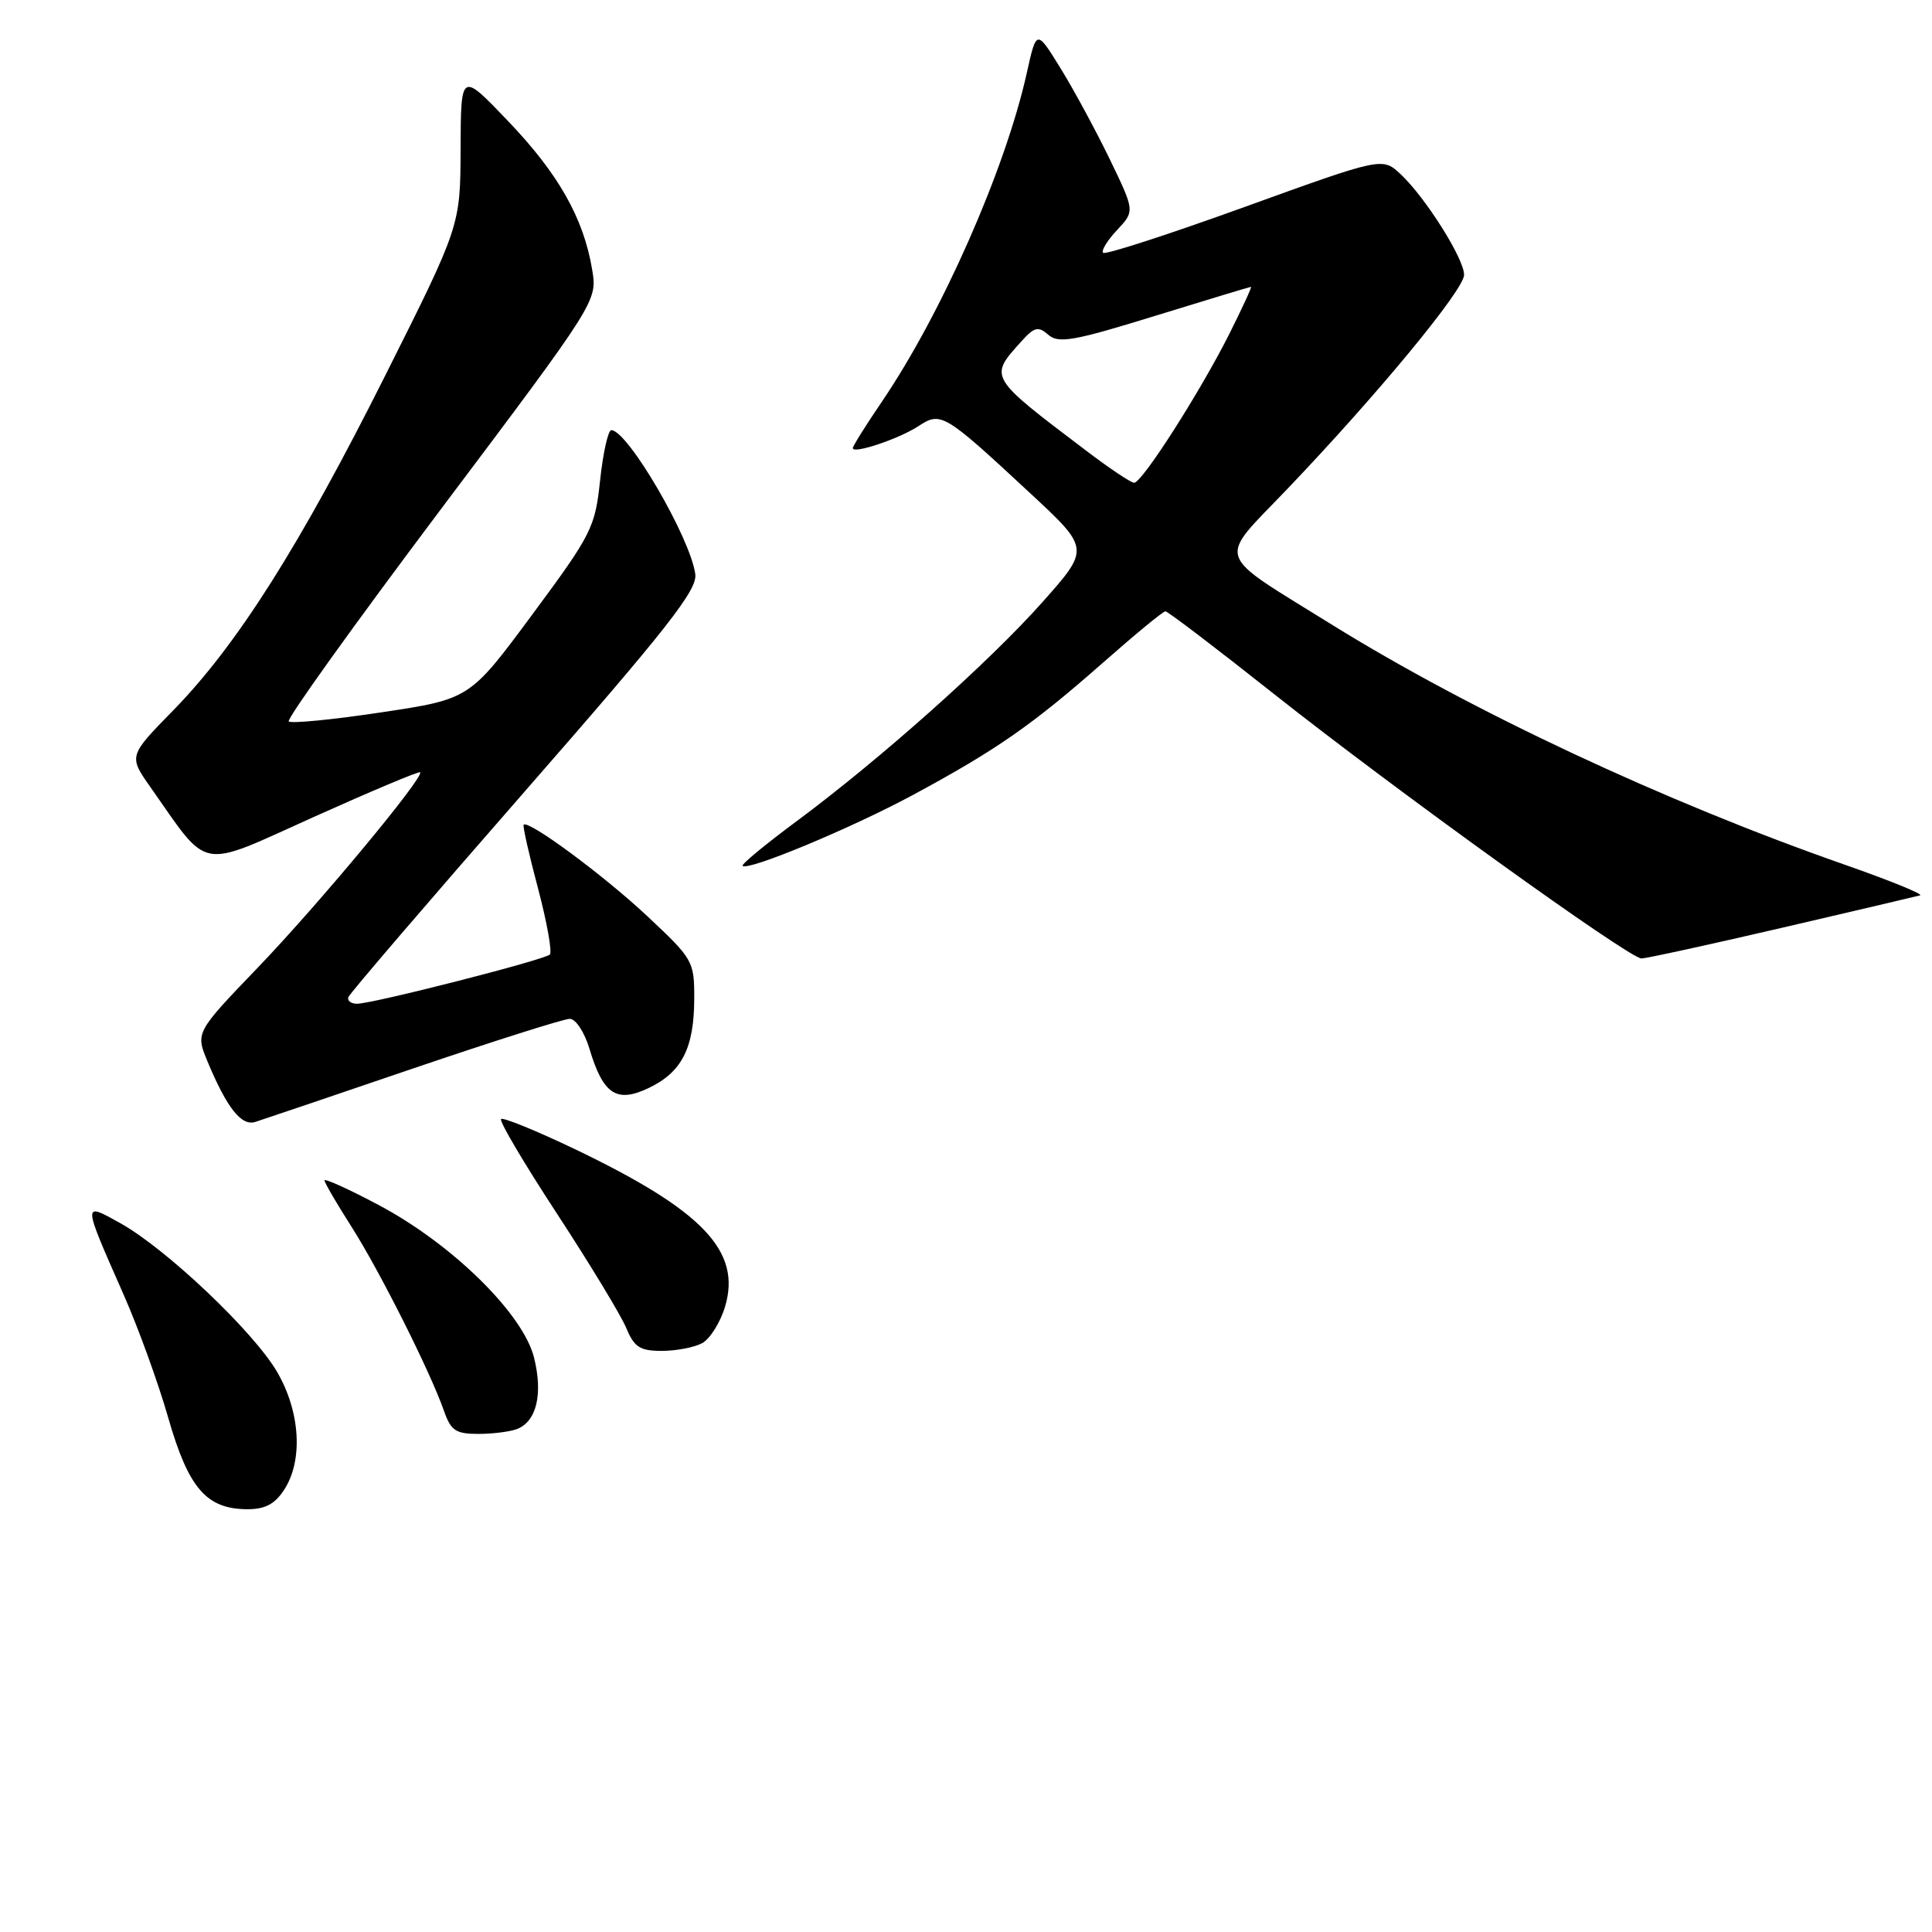 <?xml version="1.0" encoding="UTF-8" standalone="no"?>
<!DOCTYPE svg PUBLIC "-//W3C//DTD SVG 1.1//EN" "http://www.w3.org/Graphics/SVG/1.1/DTD/svg11.dtd" >
<svg xmlns="http://www.w3.org/2000/svg" xmlns:xlink="http://www.w3.org/1999/xlink" version="1.1" viewBox="0 0 256 256">
 <g >
 <path fill="currentColor"
d=" M 37.64 197.42 C 40.19 193.54 39.80 187.03 36.69 181.74 C 33.57 176.42 22.06 165.50 15.98 162.10 C 10.90 159.26 10.90 159.11 16.36 171.50 C 18.31 175.90 20.98 183.27 22.30 187.89 C 24.98 197.20 27.34 199.94 32.73 199.98 C 35.11 199.99 36.40 199.32 37.64 197.42 Z  M 68.49 189.36 C 71.10 188.36 71.97 184.73 70.76 179.88 C 69.31 174.07 59.91 164.84 50.19 159.68 C 46.24 157.58 43.00 156.11 43.00 156.41 C 43.00 156.71 44.60 159.46 46.55 162.51 C 50.26 168.32 57.04 181.80 58.84 186.98 C 59.74 189.56 60.40 190.00 63.37 190.00 C 65.27 190.00 67.58 189.71 68.49 189.36 Z  M 93.03 177.98 C 94.07 177.42 95.44 175.25 96.07 173.15 C 98.28 165.79 93.13 160.39 76.18 152.27 C 71.05 149.82 66.65 148.02 66.39 148.28 C 66.12 148.54 69.47 154.20 73.83 160.86 C 78.18 167.51 82.30 174.32 82.99 175.98 C 84.04 178.51 84.80 179.00 87.69 179.00 C 89.58 179.00 91.99 178.54 93.03 177.98 Z  M 54.79 141.56 C 65.41 137.95 74.72 135.00 75.50 135.00 C 76.29 135.00 77.45 136.78 78.11 138.98 C 79.92 145.03 81.70 146.20 85.97 144.16 C 90.34 142.07 91.97 138.89 91.99 132.36 C 92.00 127.35 91.86 127.10 85.72 121.35 C 79.96 115.96 70.04 108.63 69.39 109.28 C 69.24 109.43 70.09 113.22 71.29 117.71 C 72.48 122.21 73.18 126.15 72.86 126.48 C 72.14 127.19 49.40 133.00 47.31 133.00 C 46.50 133.00 45.98 132.60 46.17 132.11 C 46.35 131.62 56.84 119.39 69.48 104.93 C 88.44 83.24 92.41 78.19 92.13 76.08 C 91.50 71.30 83.16 57.00 81.00 57.00 C 80.58 57.00 79.91 59.98 79.52 63.62 C 78.85 69.92 78.42 70.77 70.53 81.43 C 62.24 92.63 62.24 92.63 50.53 94.39 C 44.09 95.36 38.57 95.90 38.26 95.59 C 37.95 95.28 47.03 82.63 58.43 67.46 C 79.16 39.89 79.16 39.89 78.46 35.70 C 77.32 28.89 73.98 23.00 67.32 16.04 C 61.07 9.50 61.07 9.50 61.03 19.71 C 61.00 29.91 61.00 29.91 51.07 49.71 C 39.72 72.35 31.39 85.51 22.93 94.15 C 17.03 100.18 17.03 100.18 19.96 104.34 C 27.83 115.53 26.11 115.22 41.58 108.25 C 49.17 104.84 55.51 102.17 55.67 102.33 C 56.26 102.93 42.27 119.76 34.21 128.16 C 25.90 136.81 25.90 136.81 27.50 140.66 C 30.07 146.82 31.99 149.25 33.83 148.66 C 34.75 148.37 44.18 145.18 54.79 141.56 Z  M 236.06 122.95 C 245.65 120.72 253.91 118.78 254.42 118.64 C 254.92 118.50 250.42 116.67 244.42 114.57 C 220.54 106.22 194.92 94.22 176.40 82.72 C 160.72 72.97 161.24 74.56 170.52 64.85 C 182.46 52.36 194.00 38.39 194.00 36.42 C 194.00 34.28 188.91 26.21 185.61 23.10 C 183.18 20.82 183.18 20.82 164.93 27.42 C 154.89 31.05 146.45 33.79 146.17 33.50 C 145.89 33.22 146.72 31.86 148.02 30.48 C 150.37 27.97 150.37 27.97 147.05 21.10 C 145.22 17.32 142.29 11.90 140.53 9.05 C 137.34 3.88 137.34 3.88 136.05 9.69 C 133.22 22.42 124.81 41.50 116.87 53.20 C 114.74 56.33 113.00 59.11 113.00 59.38 C 113.00 60.20 119.11 58.16 121.69 56.47 C 124.69 54.50 125.08 54.74 136.46 65.31 C 144.42 72.70 144.42 72.70 138.16 79.75 C 131.04 87.76 116.62 100.61 105.55 108.82 C 101.42 111.88 98.20 114.54 98.40 114.73 C 99.11 115.44 112.78 109.75 121.00 105.32 C 132.05 99.36 136.77 96.07 146.16 87.80 C 150.40 84.06 154.12 81.00 154.42 81.00 C 154.73 81.00 161.18 85.91 168.76 91.92 C 184.92 104.71 215.89 127.00 217.50 127.00 C 218.12 127.00 226.47 125.18 236.06 122.95 Z  M 143.93 59.72 C 130.93 49.88 131.02 50.03 135.32 45.25 C 137.06 43.32 137.57 43.19 138.92 44.37 C 140.27 45.54 142.30 45.18 153.00 41.87 C 159.88 39.75 165.62 38.01 165.76 38.01 C 165.91 38.00 164.61 40.81 162.89 44.25 C 158.99 51.99 151.31 64.01 150.27 63.97 C 149.85 63.96 146.99 62.05 143.93 59.72 Z "/>
</g>
</svg>